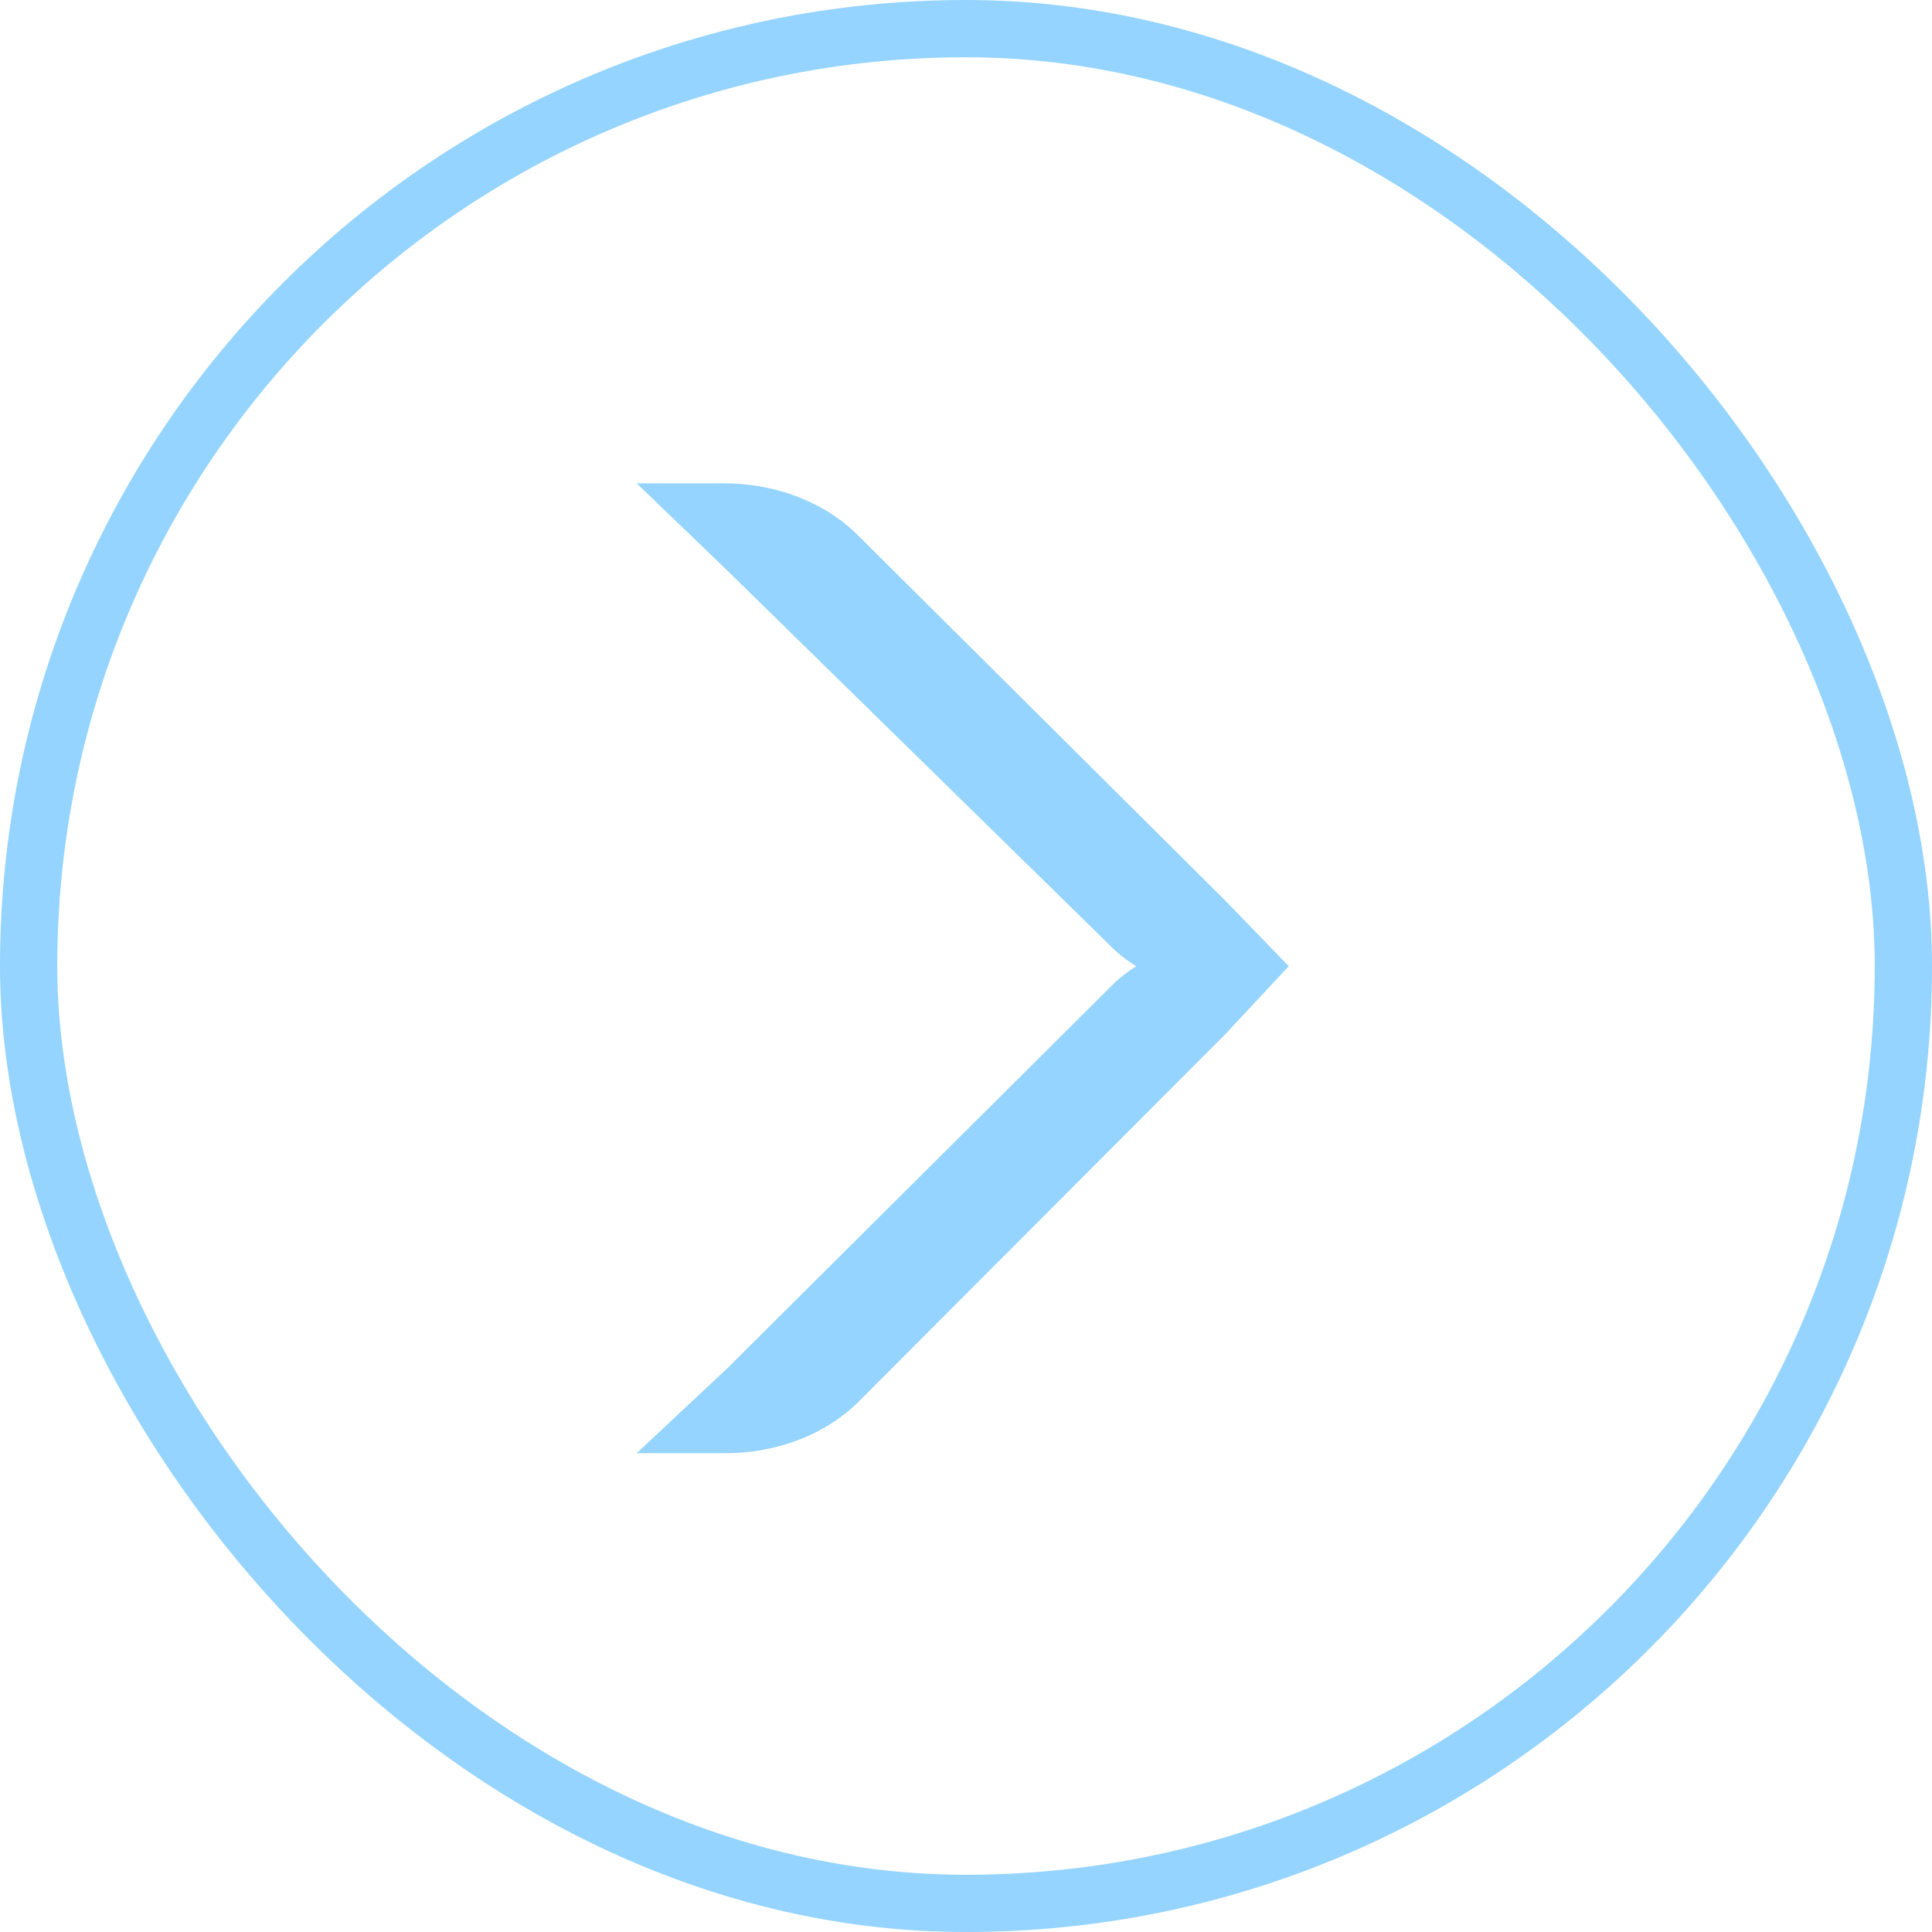 <svg width="80" height="80" viewBox="0 0 80 80" fill="none" xmlns="http://www.w3.org/2000/svg">
<rect x="1.186" y="1.186" width="77.629" height="77.629" rx="38.814" stroke="#94D4FF" stroke-width="2.371"/>
<path fill-rule="evenodd" clip-rule="evenodd" d="M53.364 40.009L50.722 42.838L35.495 58.098C34.127 59.426 32.112 60.188 29.991 60.174H26.364L30.123 56.652L46.17 40.679C46.434 40.429 46.73 40.209 47.051 40.009C46.73 39.812 46.434 39.593 46.165 39.346L30.059 23.568L26.364 20.015H29.908C32.032 19.994 34.053 20.751 35.428 22.069L50.715 37.27L53.364 40.009Z" fill="#94D4FF"/>
</svg>
